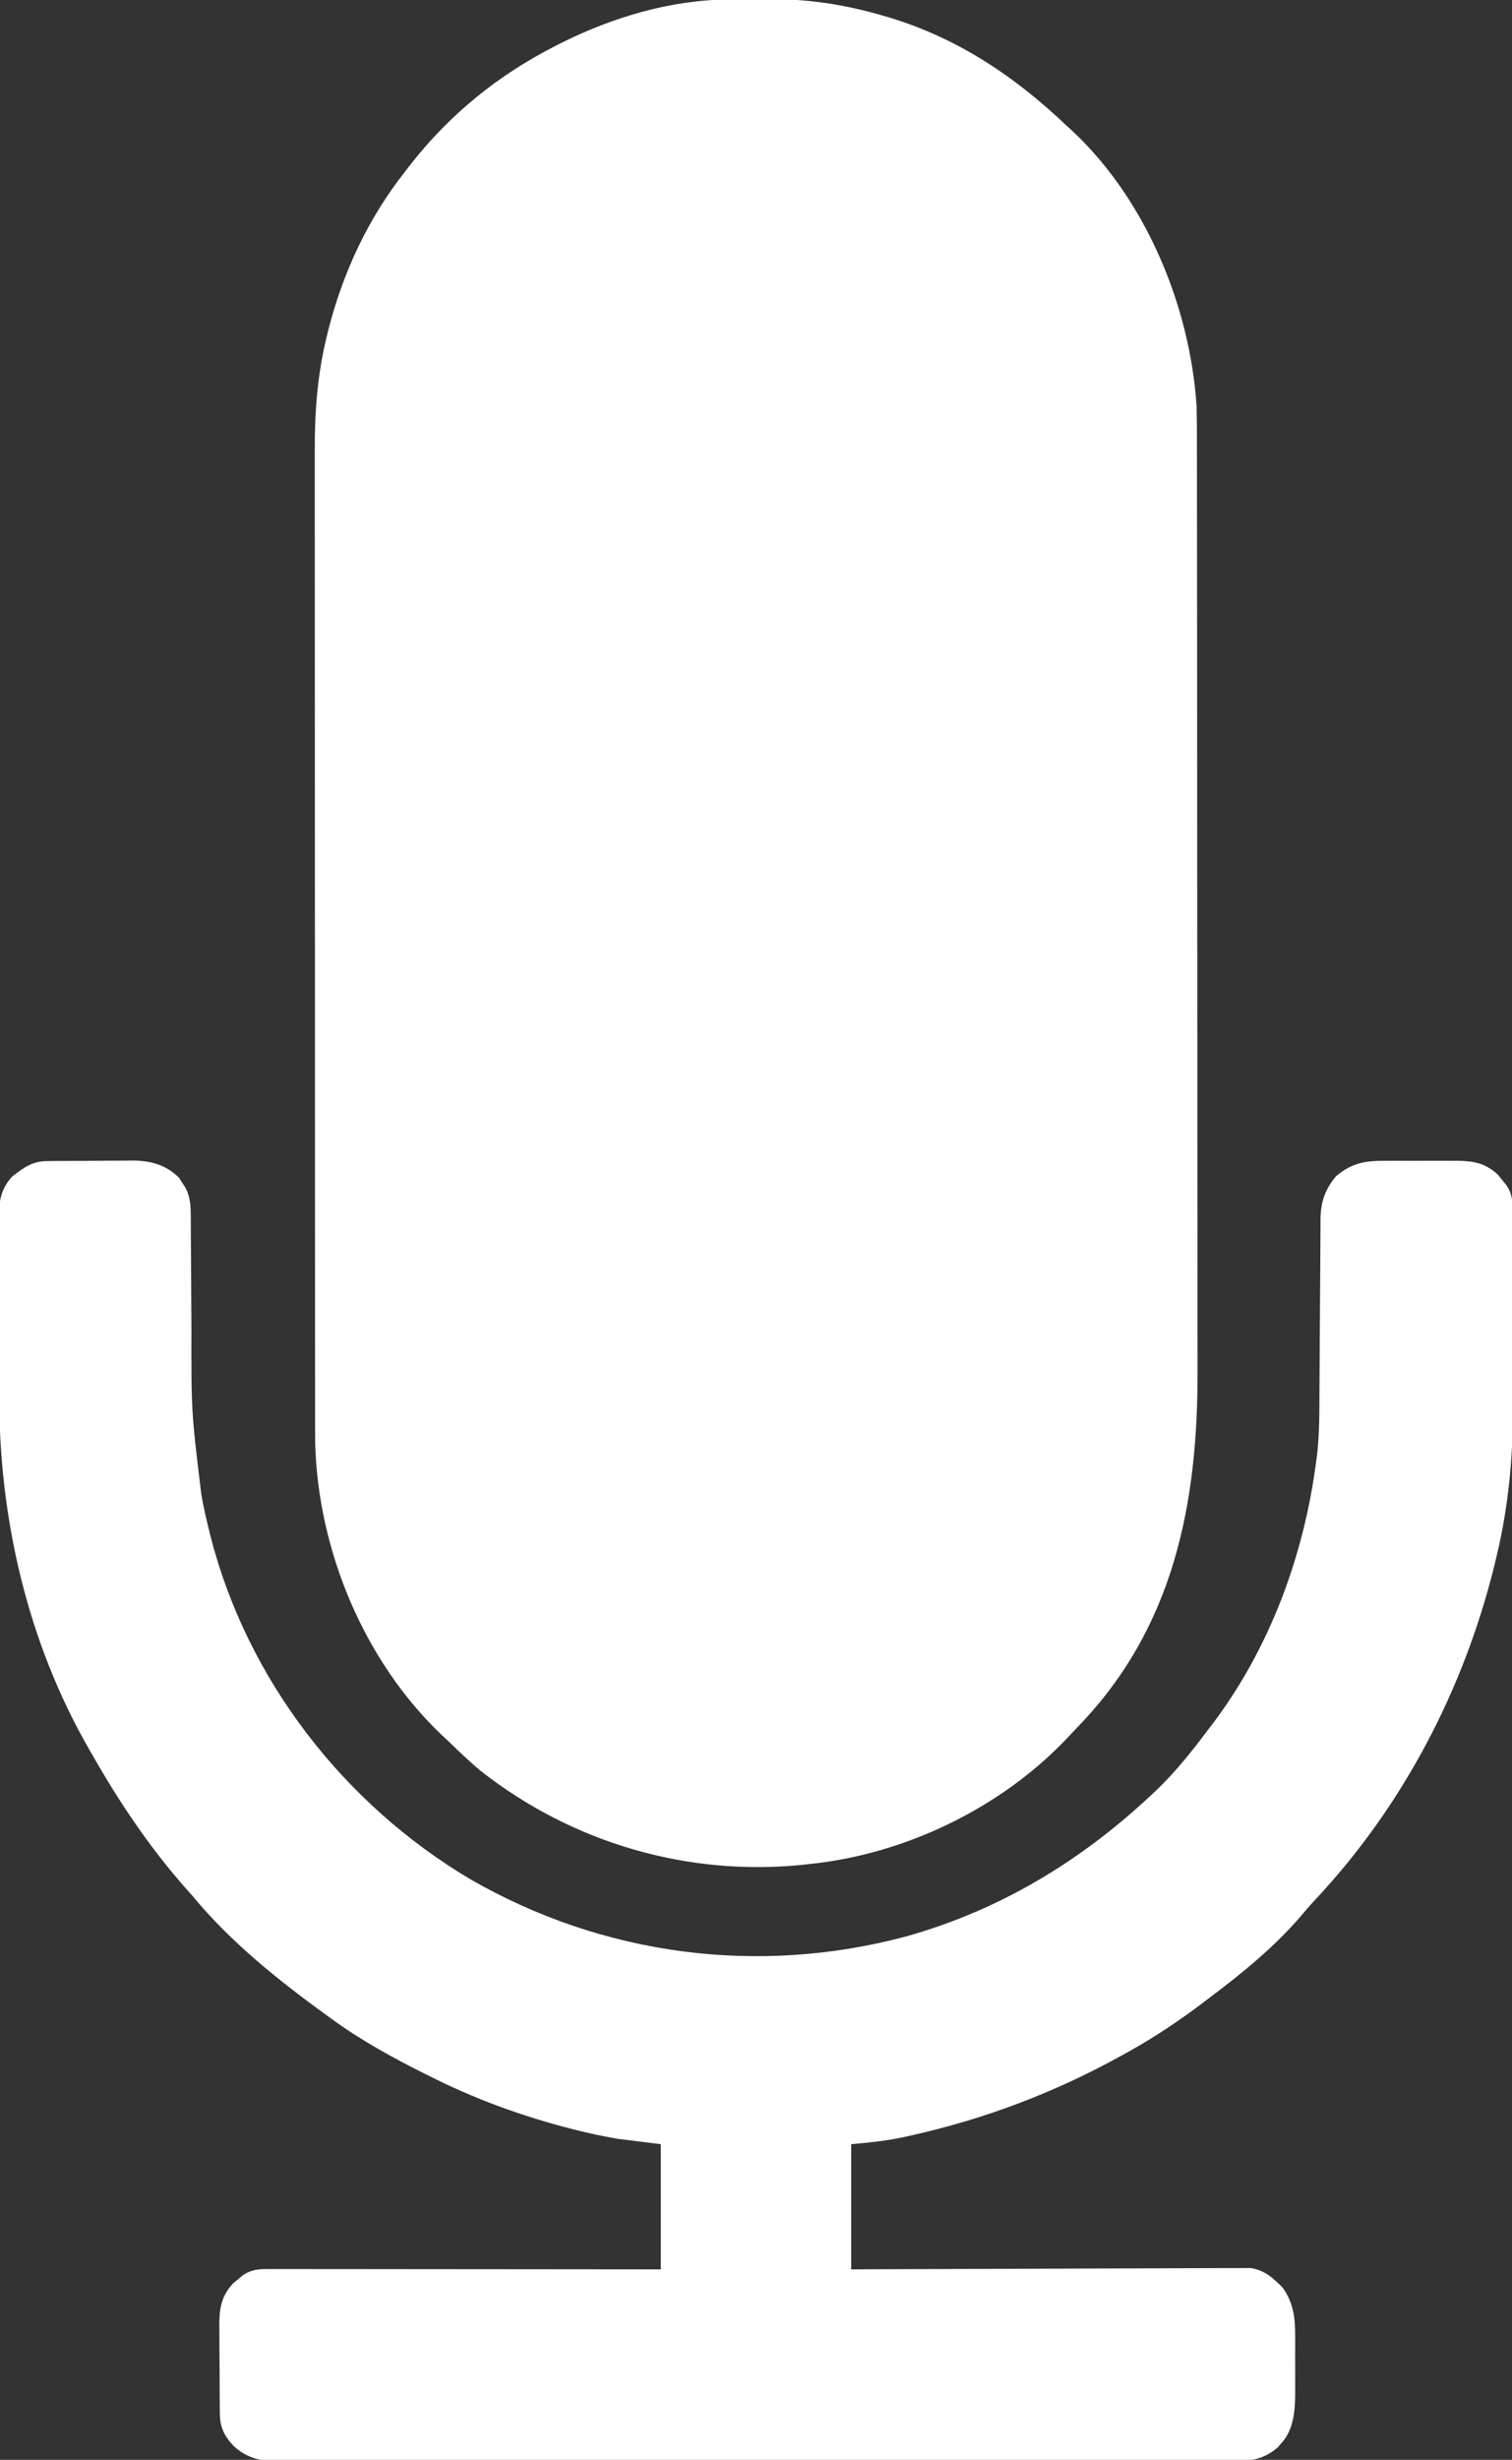 <?xml version="1.0" encoding="UTF-8"?>
<svg version="1.1" xmlns="http://www.w3.org/2000/svg" width="556" height="904">
<rect width="100%" height="100%" fill="#333333" stroke="none"/>
<path d="M0 0 C1.154 -0.009 1.154 -0.009 2.332 -0.017 C3.955 -0.027 5.578 -0.033 7.2 -0.037 C9.623 -0.047 12.045 -0.078 14.467 -0.109 C28.81 -0.208 42.369 1.865 56.16 5.891 C57.034 6.145 57.908 6.399 58.809 6.661 C83.867 14.235 104.886 28.266 123.723 46.203 C124.554 46.959 125.386 47.714 126.242 48.492 C153.165 73.806 169.261 112.712 171.723 149.203 C171.866 154.454 171.867 159.704 171.863 164.956 C171.866 166.546 171.869 168.136 171.872 169.726 C171.88 174.076 171.882 178.425 171.883 182.774 C171.885 187.473 171.892 192.172 171.899 196.871 C171.912 207.138 171.918 217.405 171.923 227.672 C171.926 234.091 171.93 240.51 171.934 246.929 C171.947 264.723 171.957 282.518 171.96 300.312 C171.96 301.45 171.961 302.588 171.961 303.76 C171.961 304.9 171.961 306.041 171.962 307.216 C171.962 309.527 171.962 311.837 171.963 314.148 C171.963 315.294 171.963 316.441 171.964 317.622 C171.968 336.175 171.985 354.729 172.008 373.283 C172.032 392.361 172.044 411.44 172.046 430.518 C172.047 441.218 172.052 451.918 172.07 462.618 C172.086 471.733 172.091 480.847 172.083 489.962 C172.079 494.605 172.08 499.248 172.094 503.89 C172.234 552.9 163.367 598.353 128.139 634.735 C126.718 636.208 125.32 637.701 123.922 639.195 C99.736 664.654 64.66 681.568 29.723 685.203 C28.769 685.313 27.815 685.422 26.832 685.535 C-15.672 689.797 -57.691 677.452 -91.277 651.203 C-95.476 647.738 -99.384 644.008 -103.277 640.203 C-104.187 639.355 -105.097 638.507 -106.035 637.633 C-134.481 610.484 -151.329 569.848 -152.37 530.704 C-152.409 526.62 -152.416 522.538 -152.411 518.455 C-152.413 516.877 -152.415 515.3 -152.418 513.723 C-152.424 509.414 -152.424 505.105 -152.423 500.796 C-152.423 496.138 -152.428 491.481 -152.433 486.824 C-152.441 477.708 -152.444 468.593 -152.444 459.477 C-152.445 452.063 -152.447 444.65 -152.45 437.236 C-152.459 416.193 -152.464 395.149 -152.463 374.106 C-152.463 372.973 -152.463 371.84 -152.463 370.672 C-152.463 369.537 -152.463 368.402 -152.463 367.233 C-152.462 348.851 -152.472 330.47 -152.486 312.088 C-152.5 293.19 -152.507 274.293 -152.506 255.395 C-152.506 244.795 -152.509 234.195 -152.519 223.594 C-152.528 214.568 -152.531 205.541 -152.524 196.515 C-152.521 191.915 -152.52 187.316 -152.529 182.716 C-152.537 178.494 -152.536 174.273 -152.527 170.051 C-152.525 168.535 -152.527 167.018 -152.533 165.502 C-152.581 151.506 -151.503 137.583 -148.152 123.953 C-147.94 123.085 -147.727 122.216 -147.509 121.321 C-142.084 100.159 -132.862 80.366 -119.277 63.203 C-118.616 62.339 -117.955 61.476 -117.273 60.586 C-102.742 42.12 -85.164 27.871 -64.277 17.203 C-63.644 16.88 -63.011 16.556 -62.359 16.223 C-43.131 6.545 -21.64 0.129 0 0 Z " fill="#FFFFFF" transform="translate(268.277,-0.203)"/>
<path d="M0 0 C0.835 -0.013 1.67 -0.026 2.53 -0.039 C3.424 -0.041 4.319 -0.043 5.241 -0.045 C6.636 -0.055 6.636 -0.055 8.059 -0.066 C10.026 -0.076 11.993 -0.08 13.959 -0.08 C16.951 -0.084 19.941 -0.121 22.933 -0.159 C24.848 -0.165 26.763 -0.169 28.679 -0.17 C30.009 -0.192 30.009 -0.192 31.366 -0.214 C38.066 -0.165 43.687 1.291 48.565 6.107 C49.109 6.971 49.109 6.971 49.663 7.853 C50.043 8.432 50.424 9.011 50.815 9.607 C53.018 13.682 52.877 17.574 52.883 22.069 C52.888 22.861 52.893 23.654 52.899 24.471 C52.909 26.196 52.918 27.921 52.925 29.646 C52.937 32.4 52.956 35.154 52.978 37.908 C53.039 45.74 53.093 53.572 53.127 61.404 C53.066 91.986 53.066 91.986 56.726 122.291 C56.95 123.522 57.174 124.754 57.404 126.023 C57.999 129.012 58.671 131.96 59.413 134.916 C59.668 135.946 59.923 136.977 60.186 138.039 C73.718 190.637 109.108 236.269 155.647 263.894 C204.42 291.979 261.437 299.467 315.761 284.978 C350.125 275.374 379.736 257.547 405.726 233.291 C406.538 232.533 407.35 231.775 408.187 230.994 C415.12 224.301 420.952 216.974 426.726 209.291 C427.148 208.739 427.571 208.188 428.007 207.62 C449.484 179.548 462.198 145.2 466.726 110.291 C466.813 109.659 466.9 109.028 466.99 108.378 C467.973 100.176 467.893 91.954 467.925 83.706 C467.937 80.918 467.956 78.13 467.978 75.342 C468.039 67.423 468.094 59.504 468.127 51.585 C468.148 46.724 468.183 41.862 468.228 37.001 C468.242 35.156 468.251 33.311 468.254 31.467 C468.259 28.887 468.282 26.309 468.309 23.729 C468.306 22.975 468.303 22.221 468.3 21.445 C468.399 15.113 469.878 10.488 474.038 5.541 C480.047 0.51 484.951 -0.159 492.507 -0.108 C493.439 -0.111 494.37 -0.114 495.33 -0.117 C497.294 -0.119 499.257 -0.113 501.22 -0.101 C504.216 -0.085 507.21 -0.1 510.206 -0.12 C512.119 -0.118 514.032 -0.114 515.944 -0.108 C516.835 -0.114 517.726 -0.12 518.644 -0.126 C524.62 -0.059 529.067 0.788 533.589 5.044 C534.306 5.94 534.306 5.94 535.038 6.853 C535.529 7.452 536.02 8.052 536.526 8.669 C539.389 12.539 538.881 16.429 538.887 21.057 C538.892 21.966 538.897 22.876 538.902 23.813 C538.916 26.841 538.923 29.868 538.929 32.896 C538.934 35.013 538.94 37.13 538.946 39.246 C538.957 43.705 538.962 48.163 538.966 52.621 C538.971 58.268 538.995 63.916 539.024 69.563 C539.043 73.95 539.048 78.337 539.049 82.725 C539.052 84.802 539.06 86.879 539.073 88.956 C539.186 107.888 537.535 126.595 533.101 145.041 C532.848 146.106 532.594 147.171 532.334 148.269 C521.019 194.22 498.631 237.081 466.194 271.634 C464.213 273.766 462.334 275.928 460.476 278.166 C450.869 289.193 439.38 298.531 427.726 307.291 C427.122 307.751 426.519 308.211 425.898 308.685 C416.873 315.563 407.641 321.77 397.726 327.291 C396.901 327.751 396.076 328.211 395.227 328.685 C370.654 342.256 345.042 352.005 317.663 358.103 C316.735 358.31 315.808 358.518 314.852 358.731 C308.396 360.103 302.391 360.685 295.726 361.291 C295.726 376.471 295.726 391.651 295.726 407.291 C300.238 407.27 304.751 407.249 309.4 407.227 C324.296 407.161 339.192 407.116 354.087 407.083 C363.12 407.063 372.153 407.035 381.186 406.989 C389.059 406.949 396.933 406.923 404.806 406.914 C408.975 406.909 413.143 406.897 417.312 406.868 C421.237 406.84 425.162 406.832 429.087 406.838 C430.526 406.837 431.965 406.829 433.404 406.814 C435.372 406.794 437.341 406.801 439.309 406.81 C440.41 406.806 441.511 406.802 442.645 406.798 C447.796 407.621 450.907 410.453 454.476 414.103 C458.481 419.778 459.03 425.559 458.991 432.349 C458.993 433.097 458.995 433.845 458.997 434.616 C458.998 436.188 458.995 437.76 458.986 439.333 C458.976 441.718 458.986 444.103 458.999 446.488 C458.998 448.025 458.995 449.562 458.991 451.099 C458.995 451.801 458.999 452.504 459.003 453.227 C458.945 459.498 458.35 466.27 453.976 471.103 C453.272 471.917 453.272 471.917 452.554 472.748 C448.126 476.484 443.975 477.666 438.262 477.674 C436.329 477.687 436.329 477.687 434.357 477.701 C432.934 477.696 431.51 477.691 430.087 477.685 C428.57 477.69 427.052 477.696 425.535 477.703 C421.368 477.72 417.201 477.717 413.035 477.712 C408.54 477.709 404.045 477.724 399.55 477.736 C390.745 477.757 381.94 477.762 373.134 477.76 C365.978 477.759 358.821 477.762 351.665 477.77 C349.604 477.772 347.543 477.774 345.482 477.776 C344.457 477.777 343.431 477.778 342.374 477.779 C322.972 477.798 303.57 477.797 284.167 477.79 C266.416 477.785 248.665 477.806 230.914 477.839 C212.689 477.872 194.464 477.888 176.238 477.883 C166.006 477.881 155.773 477.886 145.54 477.911 C136.829 477.932 128.117 477.935 119.406 477.917 C114.961 477.907 110.517 477.906 106.073 477.927 C102.003 477.946 97.933 477.941 93.863 477.918 C92.392 477.914 90.921 477.918 89.45 477.932 C81.344 478.002 74.943 477.93 68.726 472.291 C65.061 468.345 63.613 465.363 63.564 460.006 C63.555 459.145 63.545 458.283 63.535 457.396 C63.531 456.468 63.527 455.54 63.522 454.583 C63.517 453.625 63.511 452.667 63.505 451.68 C63.496 449.652 63.489 447.623 63.485 445.595 C63.476 442.5 63.445 439.406 63.413 436.312 C63.407 434.34 63.401 432.368 63.397 430.396 C63.385 429.474 63.373 428.552 63.36 427.602 C63.381 421.518 64.159 417.073 68.444 412.427 C69.032 411.949 69.62 411.471 70.226 410.978 C70.813 410.487 71.401 409.996 72.007 409.49 C75.484 407.064 78.642 407.167 82.743 407.17 C84.001 407.169 85.259 407.168 86.555 407.166 C87.951 407.17 89.347 407.173 90.744 407.177 C92.212 407.177 93.681 407.177 95.149 407.177 C99.138 407.176 103.128 407.182 107.117 407.189 C111.285 407.195 115.453 407.196 119.621 407.197 C127.515 407.2 135.41 407.208 143.304 407.219 C152.29 407.23 161.277 407.235 170.263 407.24 C188.751 407.251 207.238 407.269 225.726 407.291 C225.726 392.111 225.726 376.931 225.726 361.291 C220.446 360.631 215.166 359.971 209.726 359.291 C206.247 358.667 202.848 358.021 199.413 357.228 C198.508 357.02 197.604 356.811 196.672 356.596 C178.104 352.118 159.852 345.76 142.726 337.291 C141.818 336.843 140.911 336.396 139.976 335.935 C127.679 329.814 115.849 323.364 104.726 315.291 C104.075 314.821 103.425 314.352 102.755 313.869 C85.189 301.126 67.604 287.067 53.726 270.291 C52.861 269.313 51.996 268.336 51.104 267.33 C37.74 252.213 26.713 235.795 16.726 218.291 C16.123 217.25 16.123 217.25 15.508 216.189 C-7.196 176.72 -17.611 131.296 -17.575 86.06 C-17.579 83.969 -17.583 81.878 -17.588 79.786 C-17.596 75.441 -17.595 71.095 -17.59 66.749 C-17.584 61.187 -17.601 55.624 -17.624 50.062 C-17.639 45.76 -17.64 41.457 -17.637 37.155 C-17.637 35.103 -17.643 33.051 -17.653 30.999 C-17.665 28.14 -17.658 25.282 -17.647 22.423 C-17.654 21.583 -17.662 20.743 -17.67 19.877 C-17.62 14.282 -16.721 9.978 -12.81 5.681 C-8.572 2.399 -5.433 0.057 0 0 Z " fill="#FFFFFF" transform="translate(17.274,426.709)"/>
</svg>
